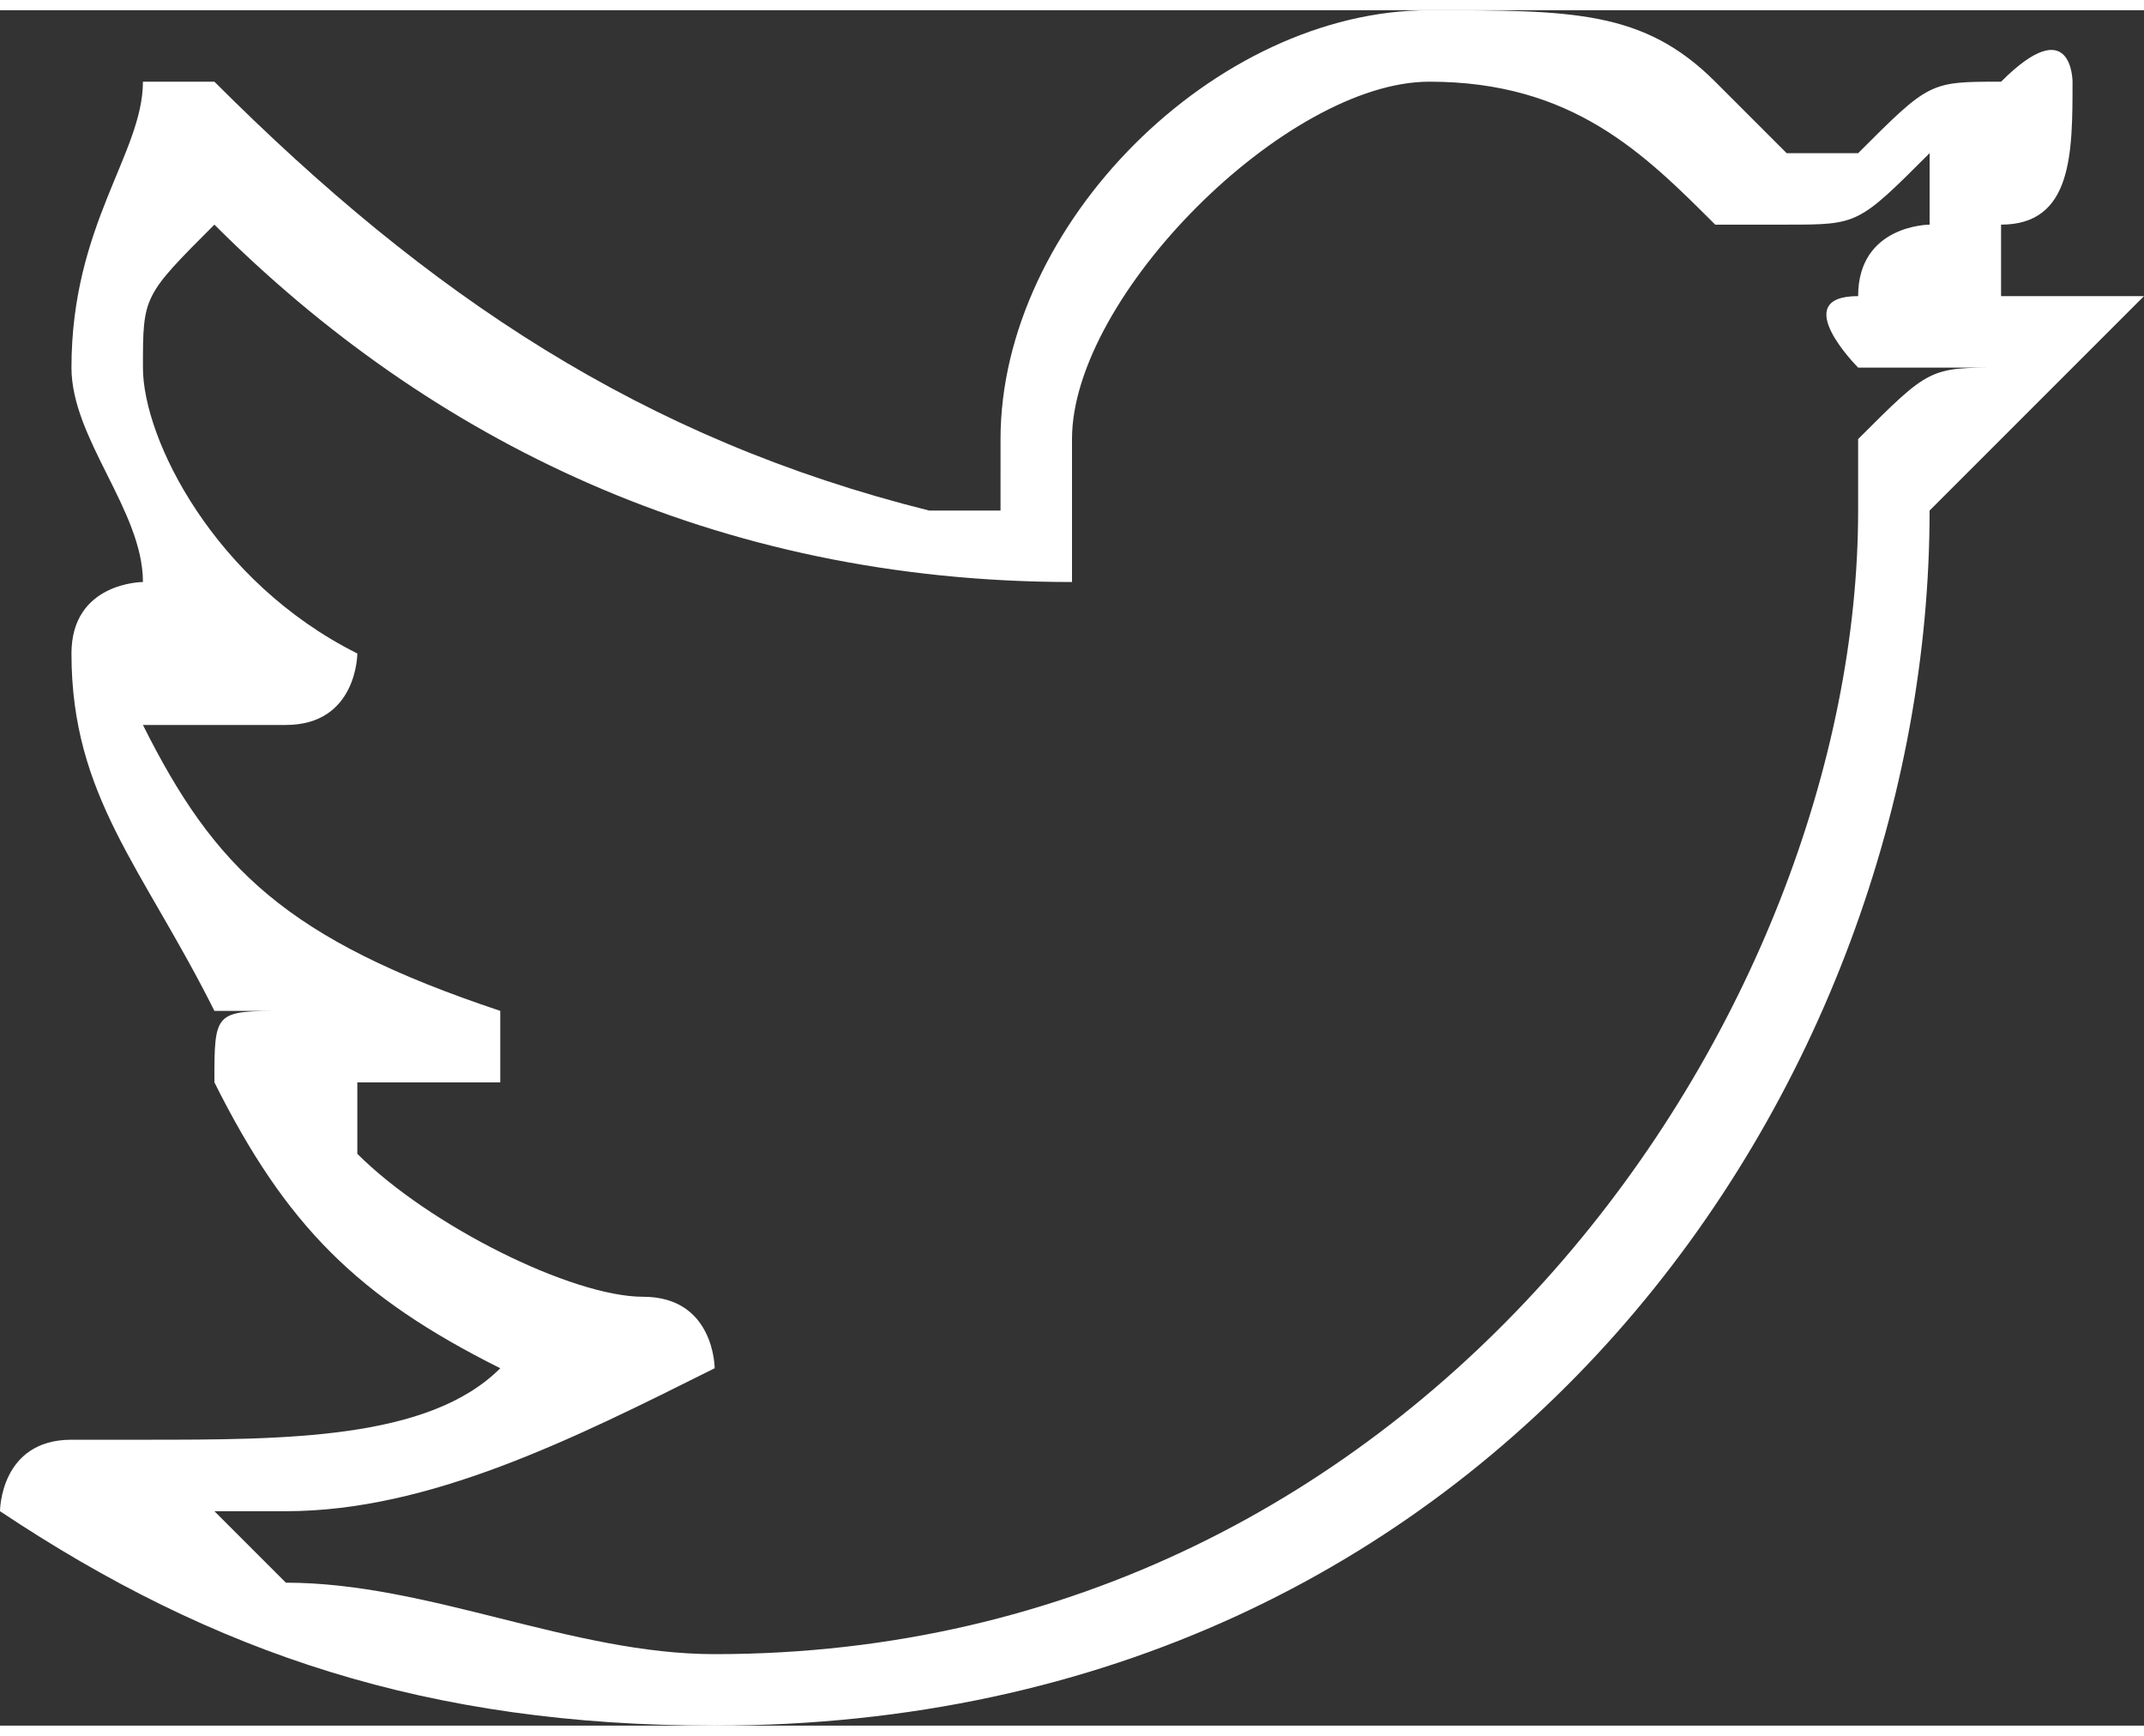 <svg xmlns="http://www.w3.org/2000/svg" width="21" height="17" viewBox="0 0 30 24" shape-rendering="geometricPrecision" text-rendering="geometricPrecision" image-rendering="optimizeQuality" fill-rule="evenodd" clip-rule="evenodd"><rect x="0" y="0" width="30" height="24" fill="#333333" stroke="none"/><defs><style>.fil0{fill:#fff}</style></defs><g id="Слой_x0020_1"><script id="script3301"/><script id="script3299"/><path id="path3127" class="fil0" d="M0 21s0-1 1-1h1c2 0 4 0 5-1h1-1c-2-1-3-2-4-4 0-1 0-1 1-1H3c-1-2-2-3-2-5 0-1 1-1 1-1 0-1-1-2-1-3 0-2 1-3 1-4h1c3 3 6 5 10 6h1V6c0-3 3-6 6-6 2 0 3 0 4 1l1 1h1c1-1 1-1 2-1 1-1 1 0 1 0 0 1 0 2-1 2v1h2l-2 2-1 1c0 8-6 17-17 17-4 0-7-1-10-3zM26 7V6c1-1 1-1 2-1h-2s-1-1 0-1c0-1 1-1 1-1V2c-1 1-1 1-2 1h-1c-1-1-2-2-4-2s-5 3-5 5v2C10 8 6 6 3 3 2 4 2 4 2 5s1 3 3 4c0 0 0 1-1 1H2c1 2 2 3 5 4v1H5v1c1 1 3 2 4 2s1 1 1 1c-2 1-4 2-6 2H3l1 1c2 0 4 1 6 1 10 0 16-9 16-16z"/></g></svg>